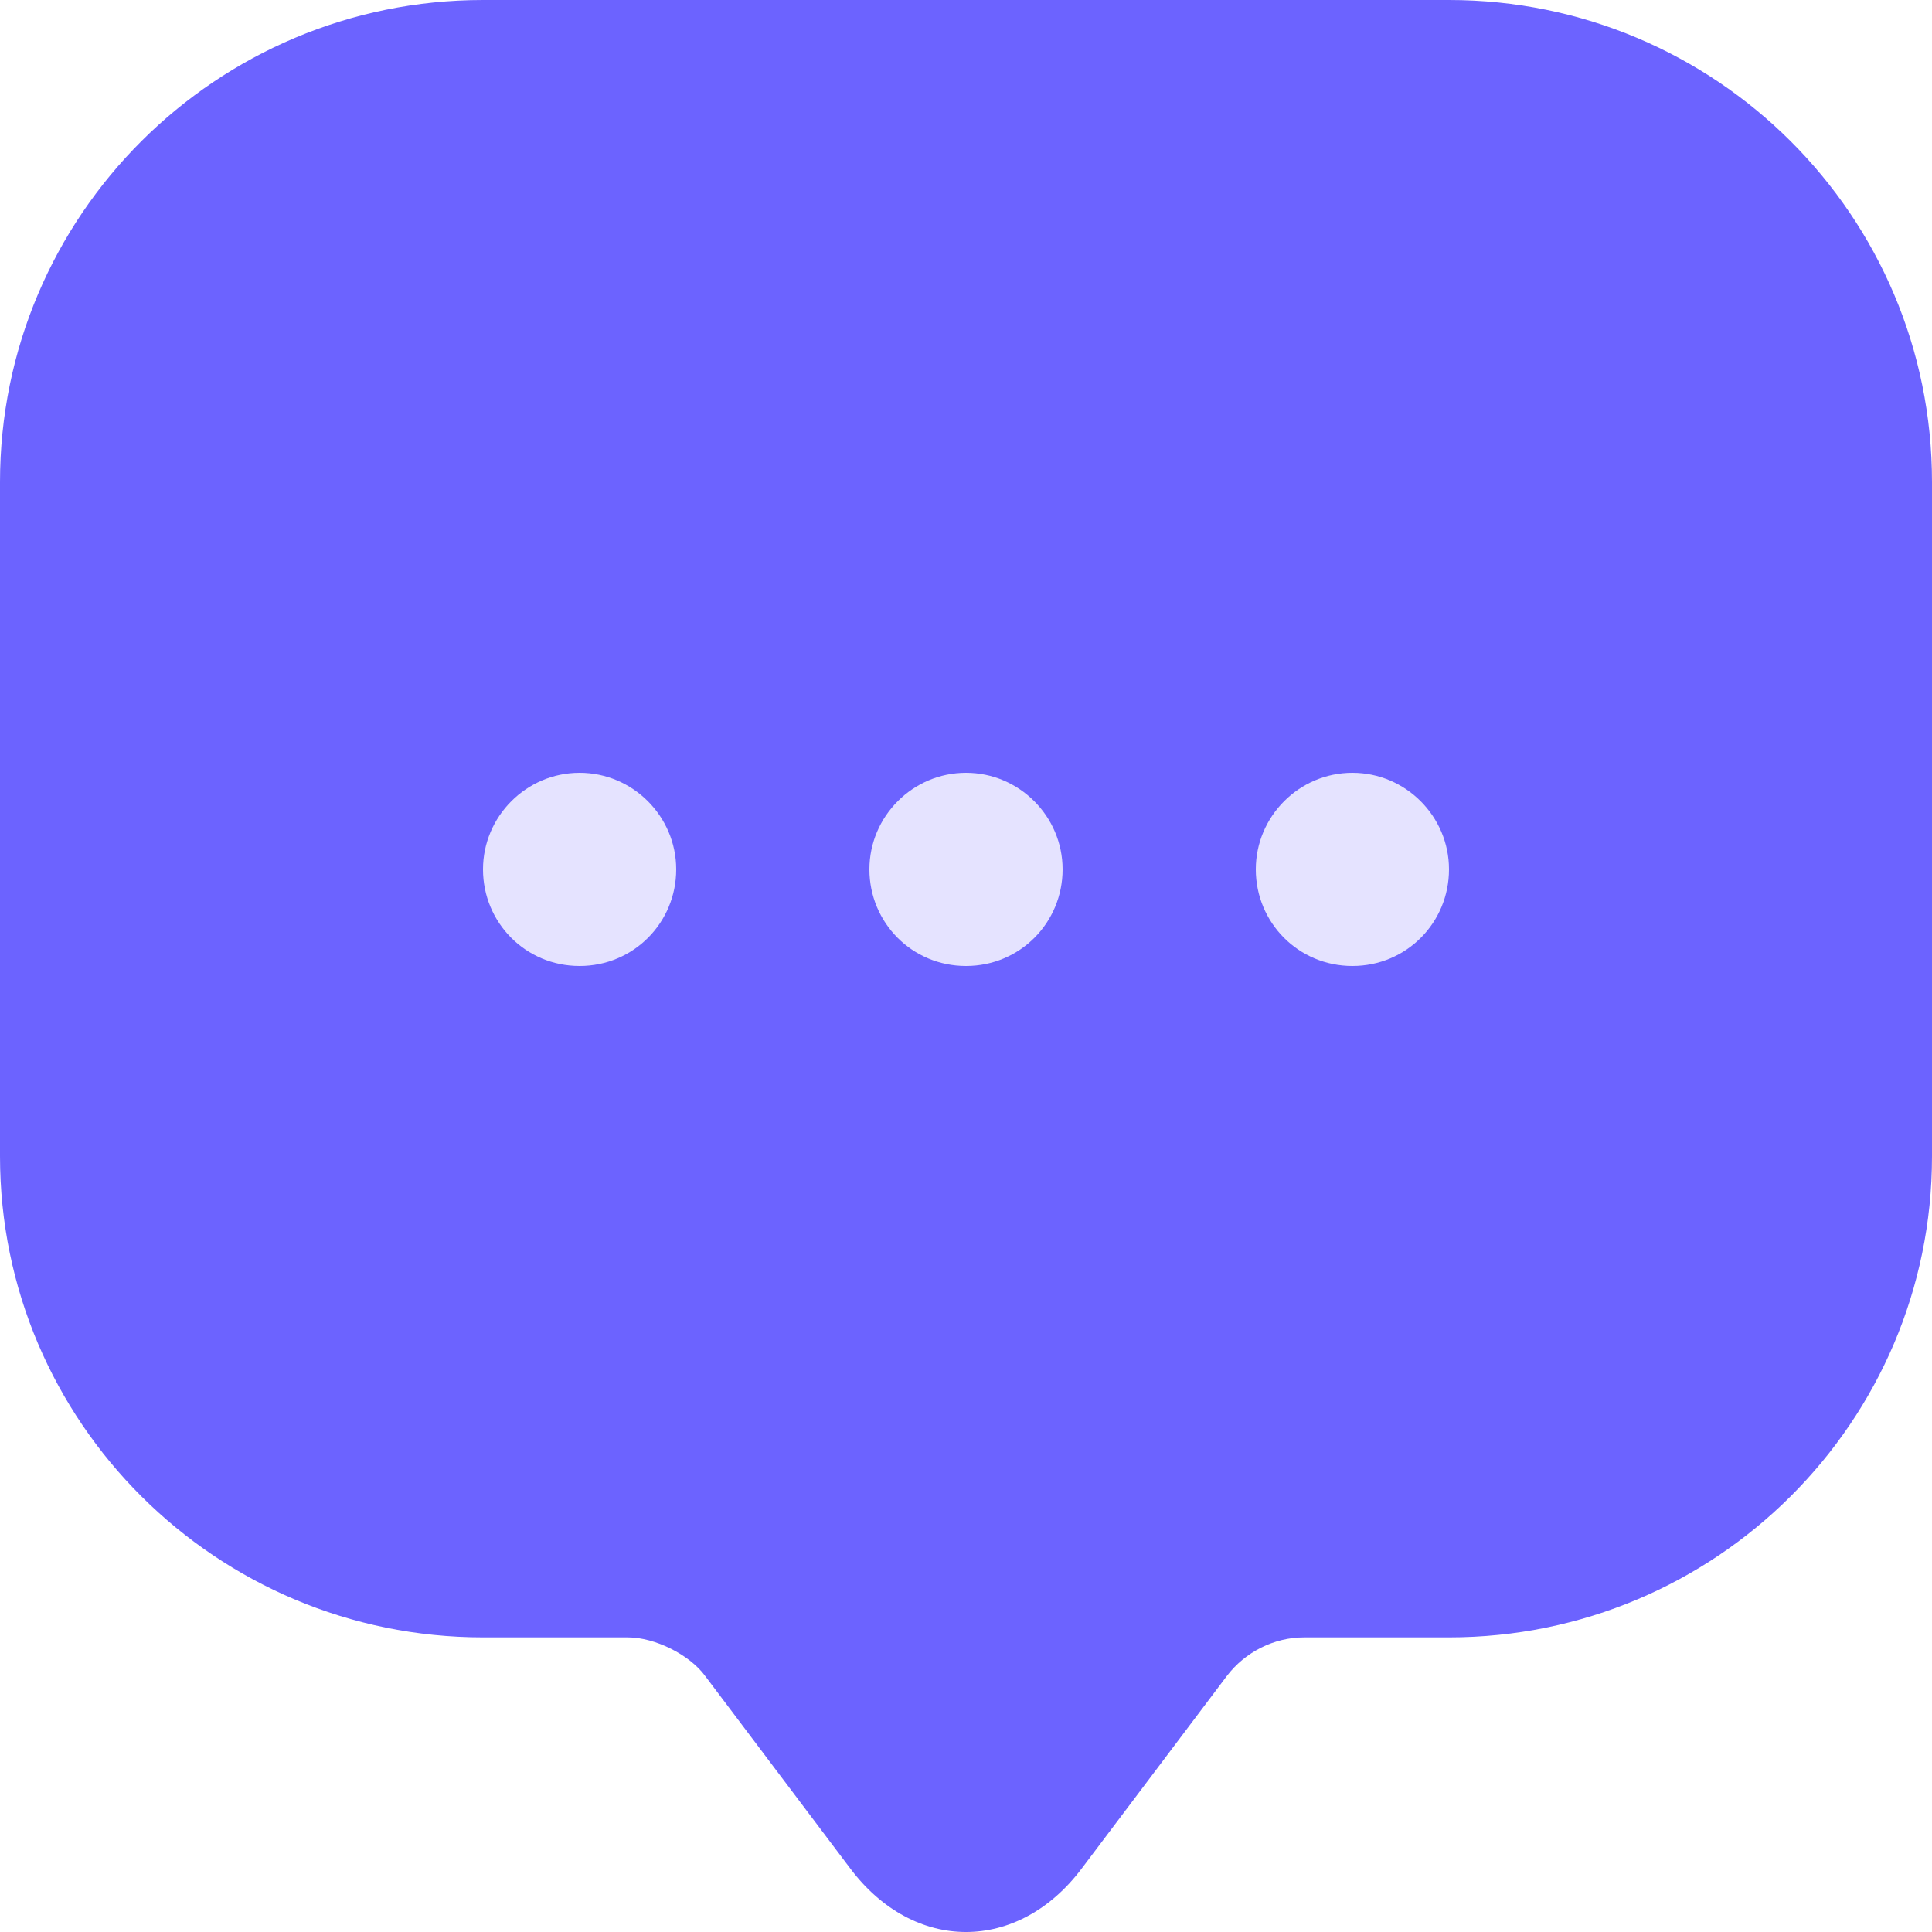 <svg width="20" height="20" viewBox="0 0 20 20" fill="none" xmlns="http://www.w3.org/2000/svg">
<path d="M0 10.97V4.99C0 2.23 2.24 -0 5 -0H15C17.76 -0 20 2.23 20 4.99V11.97C20 14.72 17.76 16.95 15 16.95H13.5C13.19 16.95 12.89 17.1 12.7 17.35L11.2 19.34C10.54 20.22 9.46 20.22 8.8 19.34L7.3 17.35C7.14 17.13 6.78 16.95 6.5 16.95H5C2.24 16.95 0 14.72 0 11.97V10.97Z" fill="#6C63FF"/>
<path d="M10 10C9.44 10 9 9.55 9 9C9 8.45 9.45 8 10 8C10.55 8 11 8.45 11 9C11 9.55 10.56 10 10 10Z" fill="#E5E3FF"/>
<path d="M14 10C13.44 10 13 9.55 13 9C13 8.45 13.45 8 14 8C14.55 8 15 8.45 15 9C15 9.55 14.56 10 14 10Z" fill="#E5E3FF"/>
<path d="M6 10C5.44 10 5 9.55 5 9C5 8.45 5.45 8 6 8C6.55 8 7 8.45 7 9C7 9.55 6.56 10 6 10Z" fill="#E5E3FF"/>
</svg>
